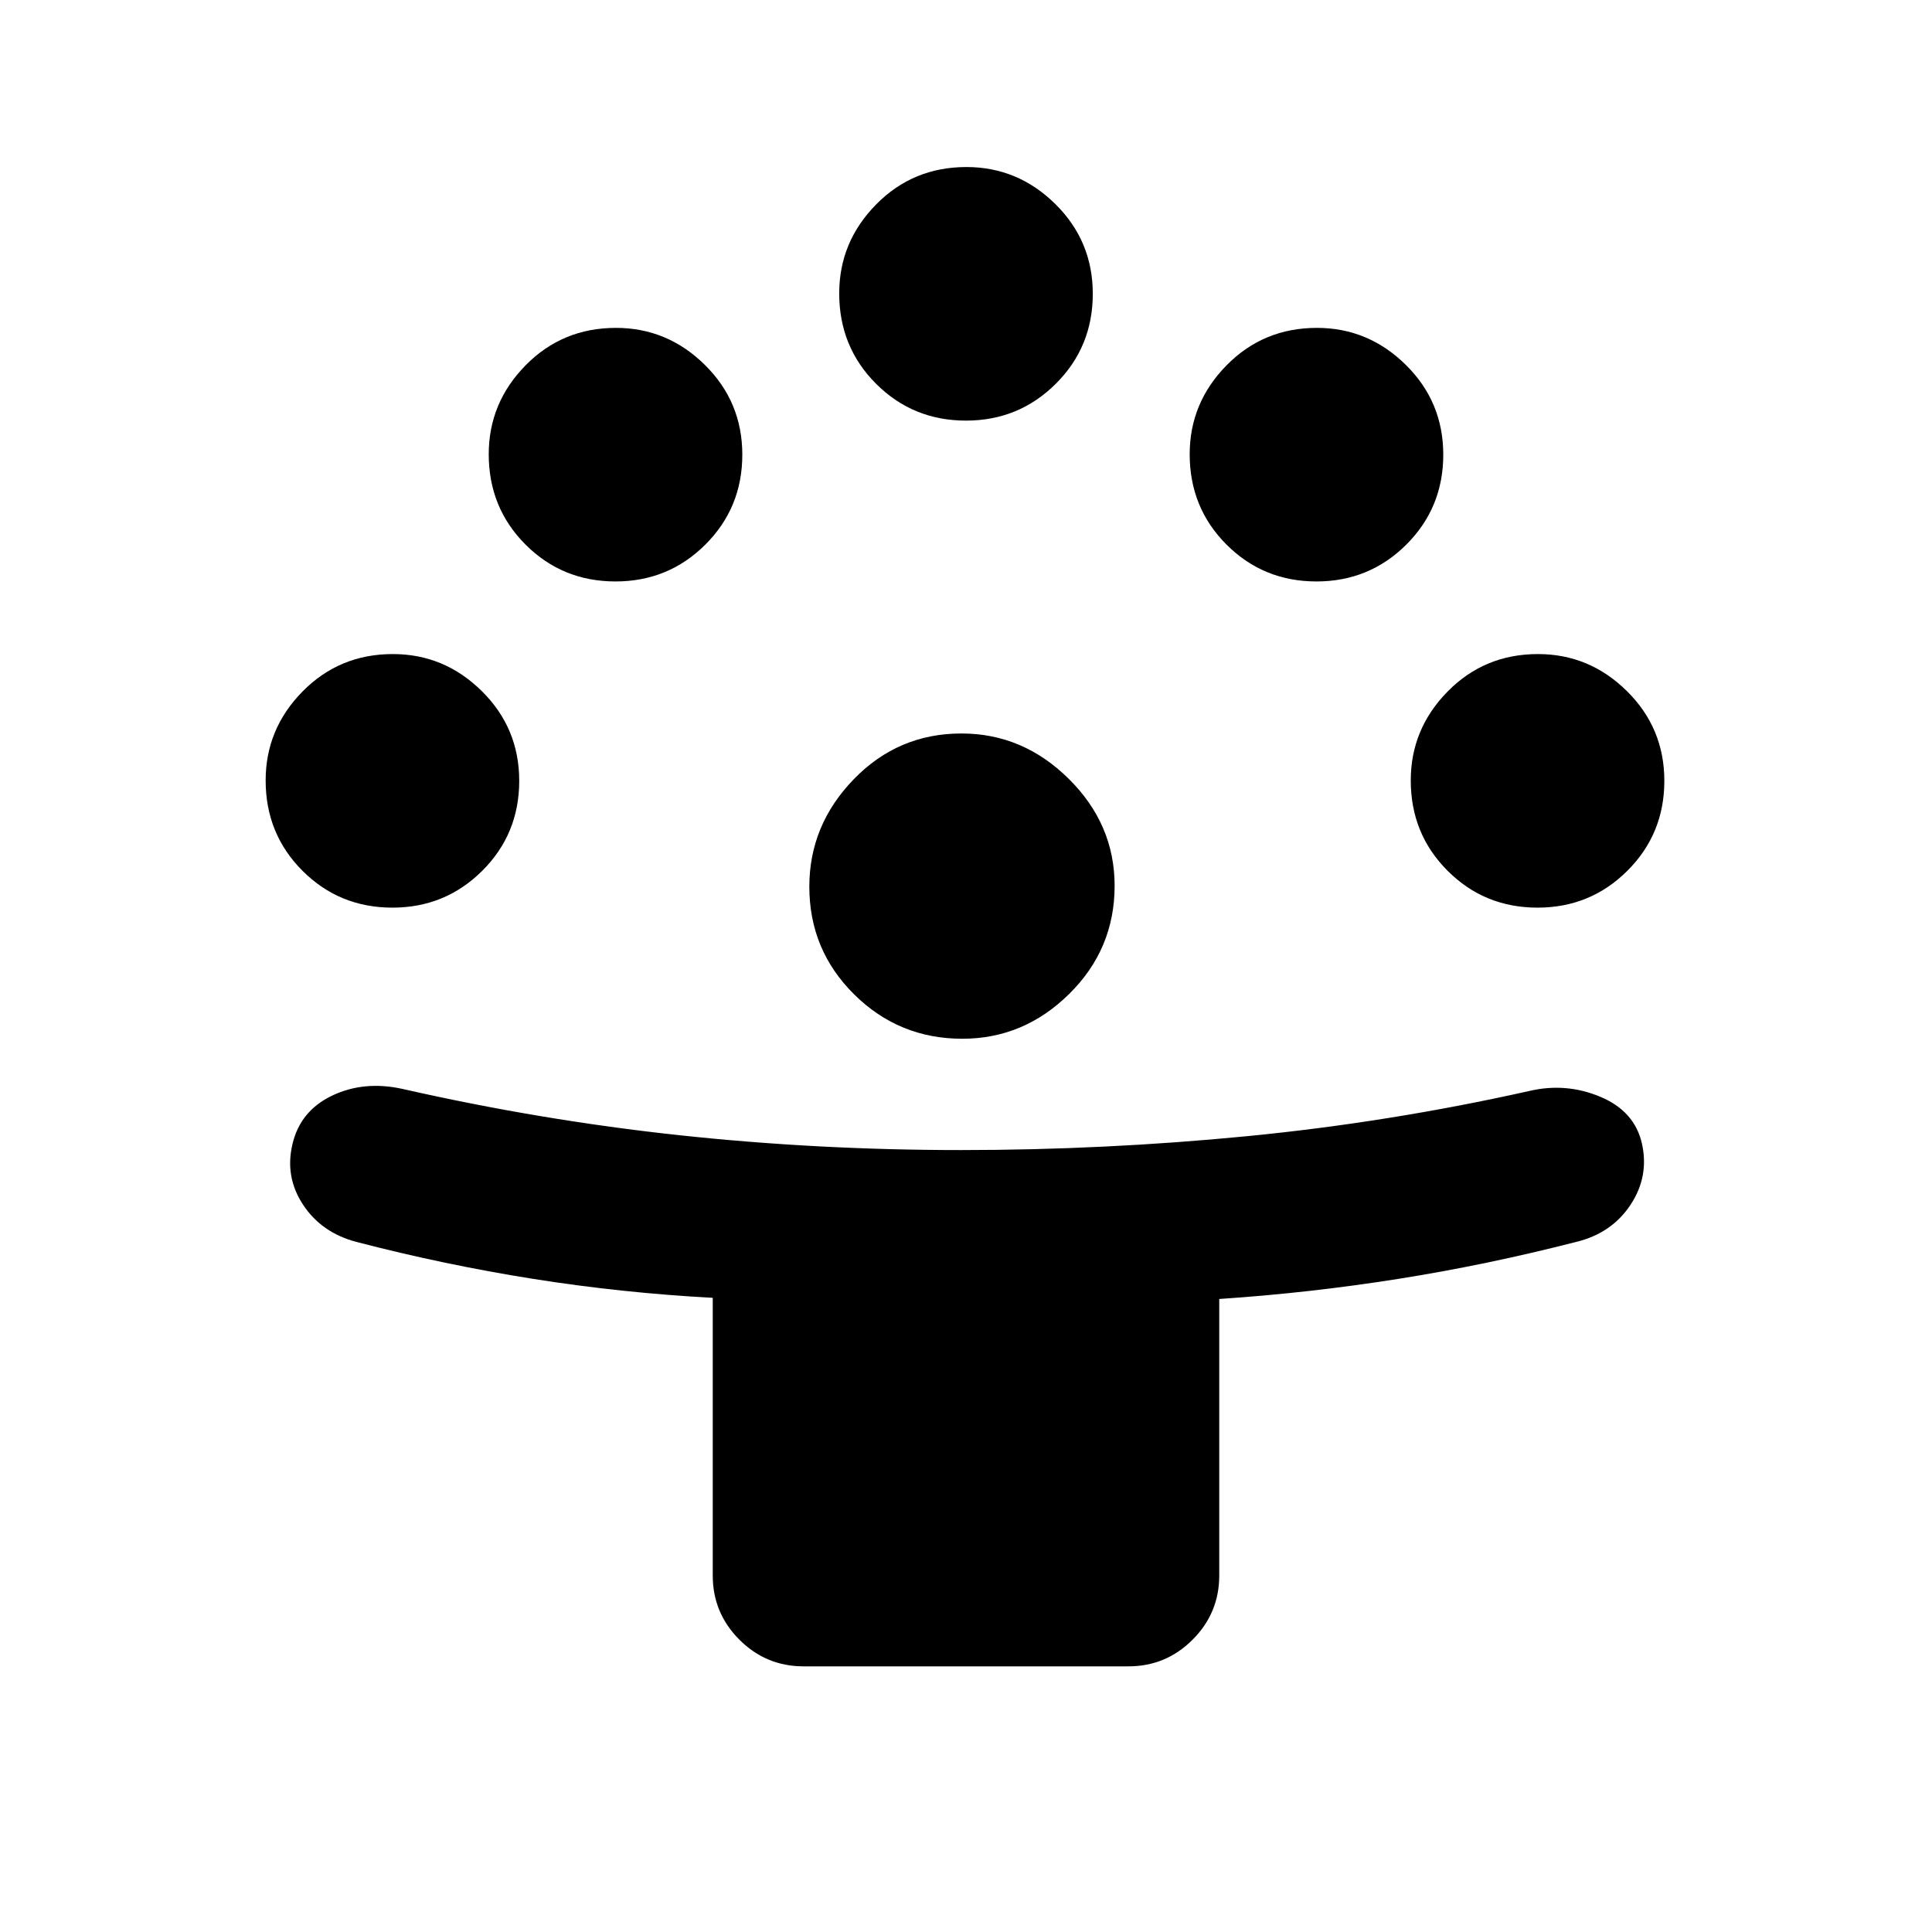 <svg xmlns="http://www.w3.org/2000/svg" height="20" viewBox="0 -960 960 960" width="20"><path d="M354.16-177.16v-137.96q-45.16-2.42-89.28-9.42-44.13-7-87.87-18.38-17.24-4.57-26.39-18.42-9.16-13.85-5.31-30.09Q149.16-408 165-415.58q15.85-7.57 35-3.34 68.85 15.61 137.57 23 68.72 7.38 139.95 7.38 71.24 0 141.97-6.88 70.72-6.89 140.51-22.5 18.15-4.23 35.17 2.9 17.02 7.12 20.69 23.22 3.68 16.41-5.71 30.53-9.38 14.12-26.88 18.35-44.26 11.38-88.39 18.38-44.13 7-89.04 10v137.38q0 18.67-13.24 31.91Q579.36-132 560.69-132H399.31q-18.67 0-31.91-13.25-13.24-13.24-13.24-31.91Zm124.01-266.69q-31.48 0-53.75-22.05-22.27-22.04-22.27-53.53 0-30.57 22.05-53.34 22.05-22.77 53.54-22.77 30.57 0 53.34 22.56 22.77 22.57 22.77 53.12 0 31.48-22.57 53.74-22.56 22.27-53.11 22.27ZM195-509q-26.38 0-44.69-18.31Q132-545.61 132-572.2q0-25.57 18.31-44.18Q168.62-635 195.2-635q25.57 0 44.18 18.38Q258-598.25 258-572q0 26.39-18.37 44.69Q221.25-509 195-509Zm569 0q-26.39 0-44.69-18.31Q701-545.61 701-572.2q0-25.57 18.31-44.18Q737.61-635 764.2-635q25.57 0 44.18 18.38Q827-598.25 827-572q0 26.39-18.38 44.69Q790.25-509 764-509ZM305.85-671.08q-26.39 0-44.7-18.3-18.3-18.31-18.3-44.9 0-25.56 18.3-44.18 18.31-18.62 44.9-18.62 25.57 0 44.18 18.38 18.62 18.37 18.62 44.62 0 26.39-18.38 44.7-18.37 18.3-44.62 18.3Zm348.3 0q-26.38 0-44.69-18.3-18.31-18.31-18.31-44.9 0-25.56 18.31-44.18t44.9-18.62q25.56 0 44.18 18.38 18.61 18.37 18.61 44.62 0 26.39-18.37 44.7-18.38 18.3-44.63 18.3ZM480-751q-26.38 0-44.69-18.31Q417-787.61 417-814.2q0-25.57 18.31-44.18Q453.62-877 480.2-877q25.57 0 44.18 18.38Q543-840.25 543-814q0 26.39-18.38 44.69Q506.25-751 480-751Z"/></svg>
